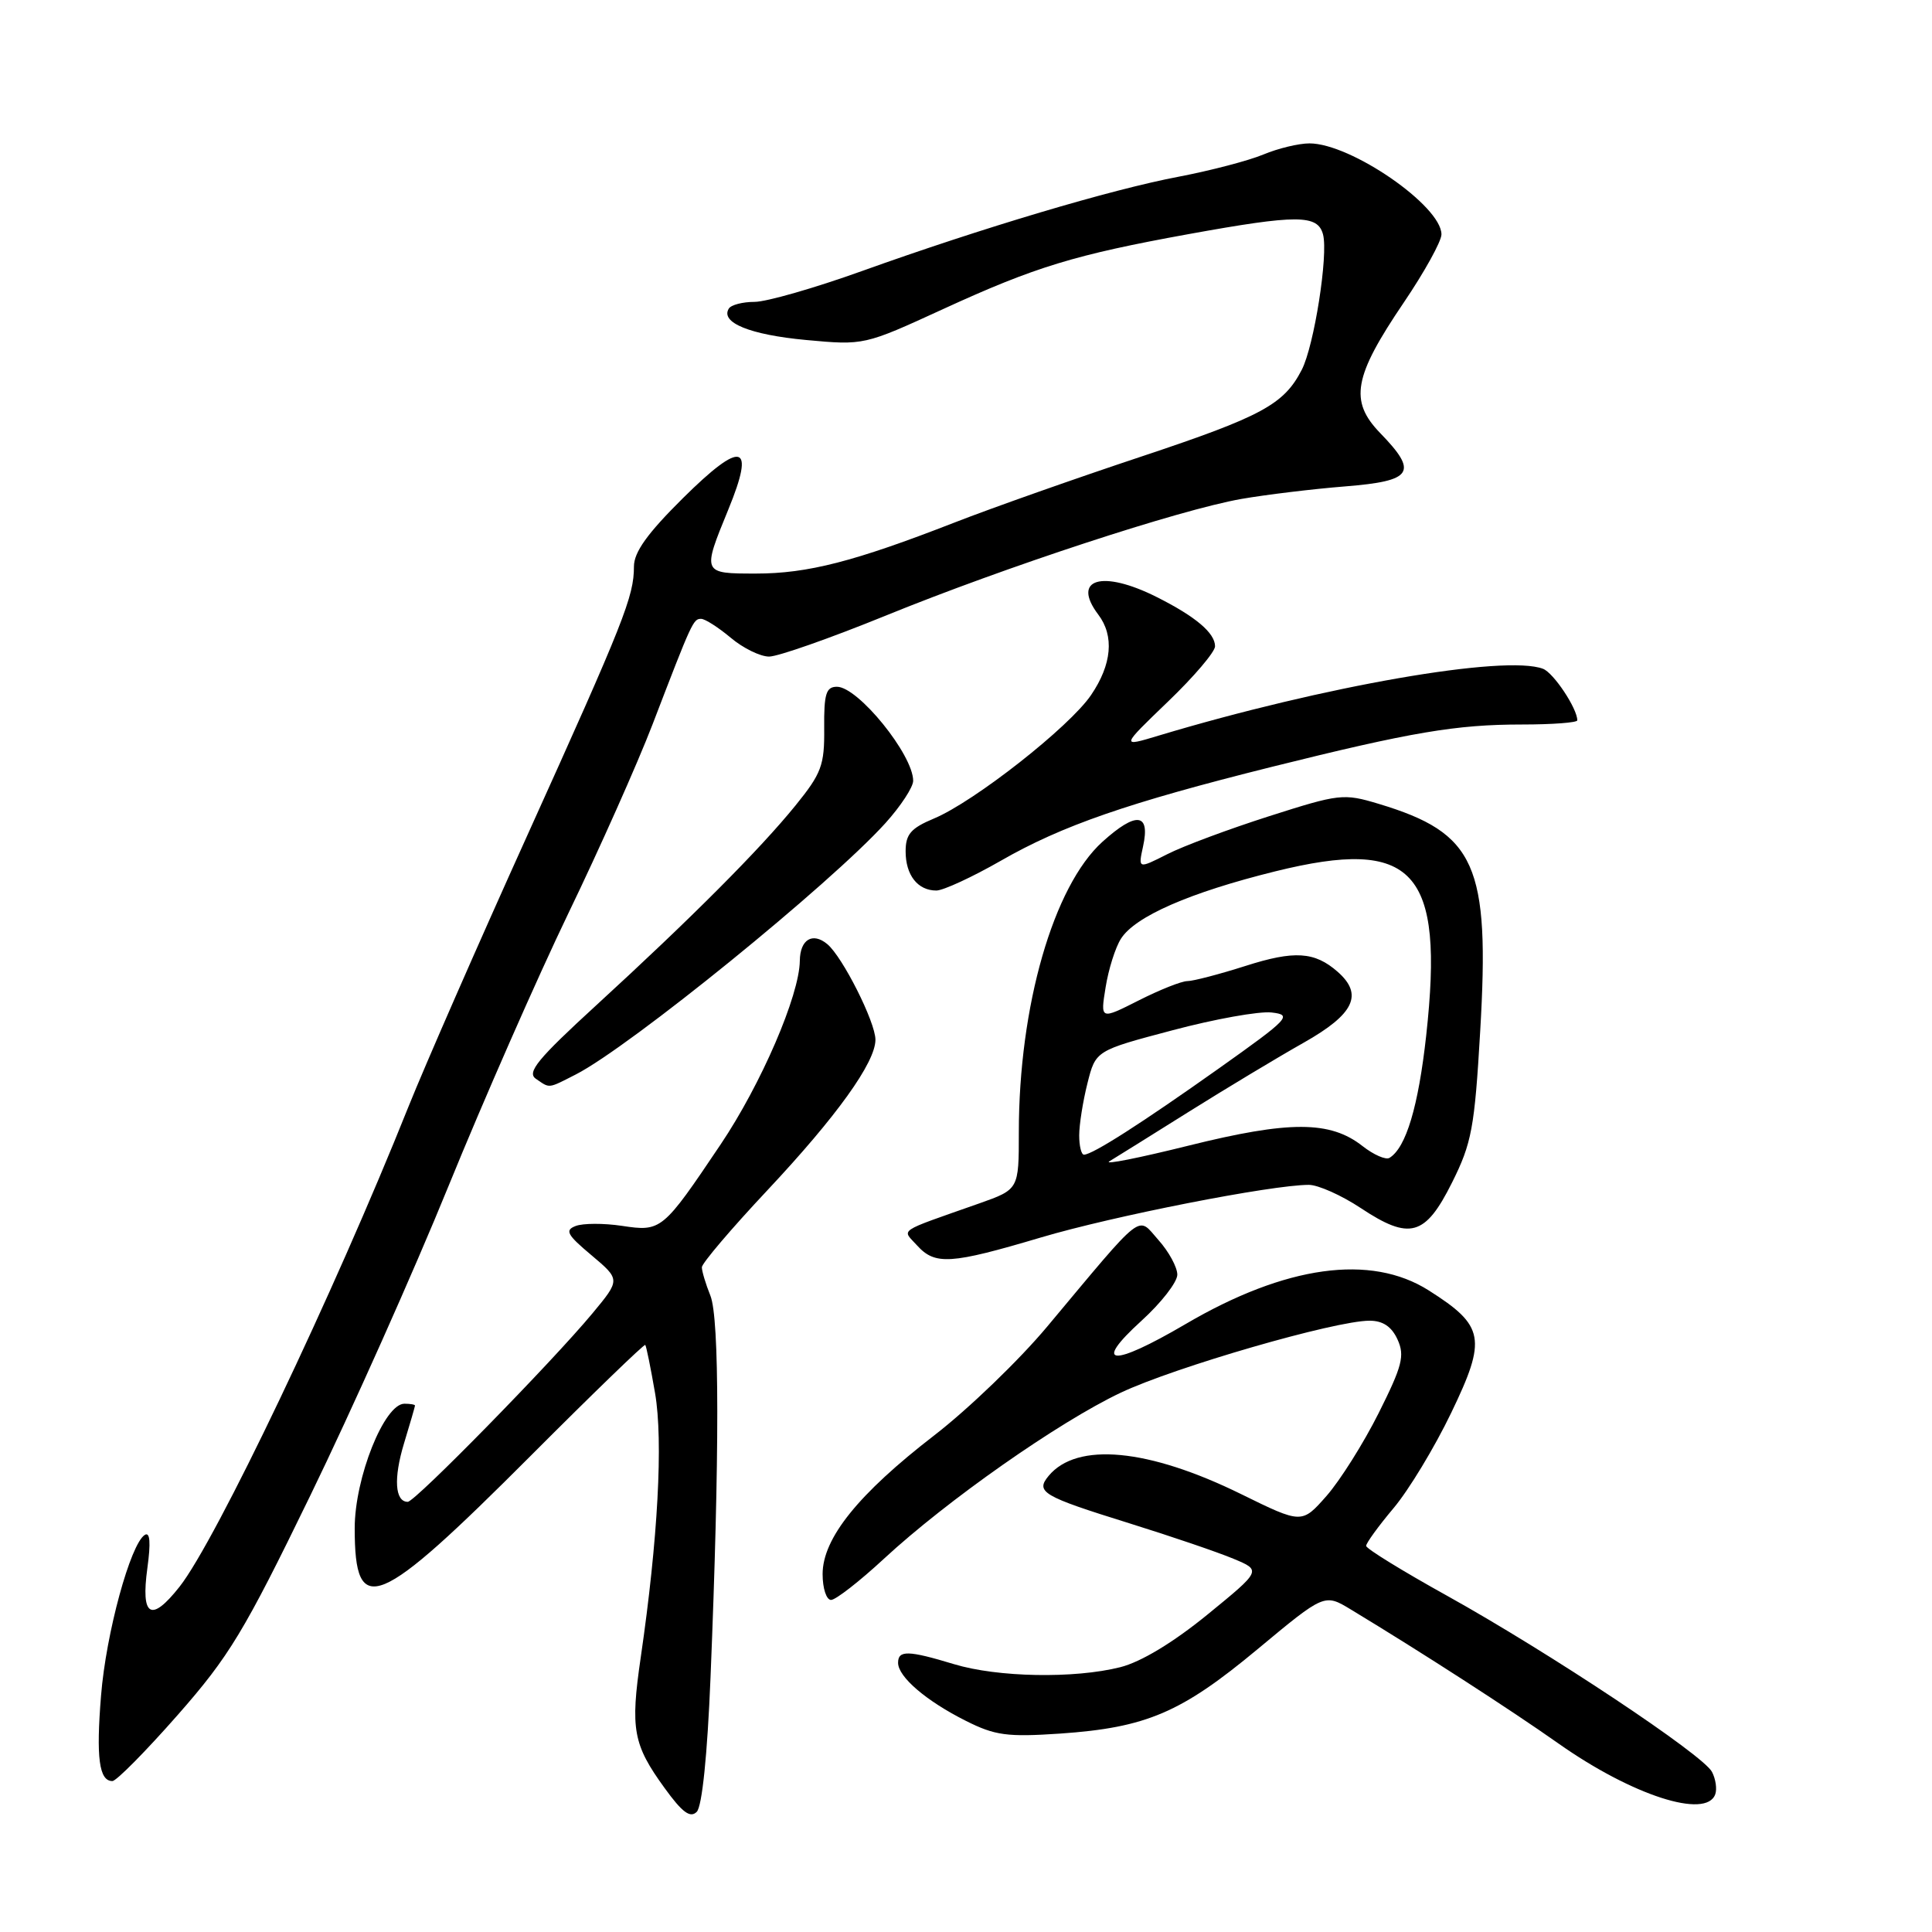 <?xml version="1.0" encoding="UTF-8" standalone="no"?>
<!DOCTYPE svg PUBLIC "-//W3C//DTD SVG 1.1//EN" "http://www.w3.org/Graphics/SVG/1.1/DTD/svg11.dtd" >
<svg xmlns="http://www.w3.org/2000/svg" xmlns:xlink="http://www.w3.org/1999/xlink" version="1.1" viewBox="0 0 256 256">
 <g >
 <path fill="currentColor"
d=" M 94.15 222.22 C 95.35 192.87 95.34 174.69 94.13 171.68 C 93.51 170.14 93.00 168.44 93.00 167.92 C 93.00 167.40 96.90 162.81 101.66 157.74 C 110.87 147.92 116.00 140.78 116.00 137.77 C 116.00 135.43 111.64 126.78 109.62 125.10 C 107.67 123.48 106.01 124.49 105.98 127.31 C 105.93 131.89 100.86 143.65 95.49 151.64 C 87.80 163.08 87.63 163.22 82.40 162.43 C 79.99 162.07 77.24 162.08 76.28 162.45 C 74.81 163.01 75.13 163.61 78.38 166.33 C 82.21 169.56 82.21 169.56 78.50 174.03 C 73.15 180.47 55.00 199.00 54.03 199.00 C 52.33 199.00 52.13 195.89 53.53 191.27 C 54.33 188.65 54.98 186.39 54.99 186.25 C 55.00 186.11 54.37 186.00 53.59 186.00 C 50.92 186.00 47.00 195.82 47.00 202.50 C 47.00 214.54 49.93 213.33 70.38 192.84 C 78.56 184.64 85.37 178.06 85.50 178.21 C 85.64 178.37 86.22 181.25 86.80 184.60 C 87.89 190.94 87.18 203.99 84.90 219.62 C 83.51 229.13 83.88 231.16 88.06 236.92 C 90.40 240.16 91.46 240.94 92.32 240.08 C 93.03 239.37 93.73 232.56 94.15 222.22 Z  M 227.28 237.75 C 227.53 237.06 227.34 235.73 226.85 234.79 C 225.70 232.54 205.29 218.98 191.77 211.46 C 185.86 208.18 181.03 205.21 181.02 204.84 C 181.01 204.48 182.64 202.23 184.65 199.84 C 186.66 197.46 190.10 191.77 192.29 187.21 C 197.03 177.38 196.72 175.68 189.32 170.99 C 181.63 166.11 170.35 167.67 157.09 175.45 C 147.30 181.19 144.68 180.99 151.25 175.01 C 153.86 172.64 156.00 169.89 156.00 168.90 C 156.00 167.92 154.88 165.85 153.50 164.31 C 150.64 161.09 151.81 160.18 138.76 175.78 C 135.06 180.21 128.33 186.69 123.81 190.18 C 113.74 197.95 109.00 203.83 109.00 208.58 C 109.00 210.46 109.50 212.00 110.12 212.00 C 110.73 212.00 113.89 209.54 117.13 206.54 C 125.47 198.82 140.27 188.44 148.50 184.54 C 155.70 181.14 176.89 175.00 181.47 175.00 C 183.24 175.00 184.40 175.78 185.18 177.49 C 186.16 179.64 185.81 180.99 182.68 187.24 C 180.68 191.23 177.57 196.17 175.77 198.22 C 172.50 201.93 172.50 201.93 164.44 197.97 C 152.15 191.93 142.70 191.04 138.95 195.56 C 137.17 197.70 138.13 198.26 149.60 201.83 C 155.16 203.56 161.38 205.68 163.43 206.54 C 167.16 208.09 167.16 208.09 159.97 213.96 C 155.43 217.66 151.18 220.22 148.45 220.91 C 142.34 222.45 132.19 222.26 126.41 220.51 C 120.34 218.67 119.00 218.64 119.00 220.33 C 119.00 222.19 122.72 225.38 127.96 228.01 C 131.85 229.97 133.46 230.18 140.46 229.71 C 151.89 228.92 156.51 226.95 166.64 218.52 C 175.50 211.15 175.50 211.15 179.00 213.27 C 188.33 218.91 200.18 226.56 206.50 231.02 C 216.24 237.89 226.09 241.08 227.28 237.75 Z  M 23.54 227.25 C 30.37 219.48 32.34 216.23 41.12 198.16 C 46.56 186.98 54.80 168.53 59.43 157.16 C 64.06 145.80 71.21 129.53 75.32 121.00 C 79.44 112.47 84.45 101.22 86.46 96.00 C 91.71 82.32 91.86 82.00 92.90 82.00 C 93.42 82.00 95.18 83.13 96.82 84.50 C 98.45 85.88 100.74 87.00 101.91 87.00 C 103.08 87.00 109.99 84.57 117.27 81.61 C 133.19 75.12 156.25 67.56 164.50 66.11 C 167.80 65.54 173.99 64.79 178.25 64.45 C 187.22 63.73 187.96 62.61 182.87 57.37 C 178.77 53.13 179.35 49.91 186.00 40.10 C 188.75 36.04 191.00 31.97 191.00 31.06 C 191.00 27.28 178.99 19.00 173.51 19.00 C 172.09 19.00 169.35 19.66 167.41 20.47 C 165.48 21.28 160.43 22.60 156.20 23.41 C 147.18 25.12 130.14 30.20 114.17 35.93 C 107.93 38.17 101.55 40.00 99.98 40.00 C 98.40 40.00 96.87 40.40 96.57 40.89 C 95.42 42.75 99.39 44.36 106.80 45.05 C 114.50 45.76 114.50 45.76 125.00 40.94 C 137.18 35.35 142.41 33.76 157.50 31.02 C 171.91 28.41 174.61 28.42 175.31 31.07 C 176.02 33.78 174.13 45.82 172.49 49.00 C 170.13 53.59 167.22 55.17 151.31 60.47 C 142.61 63.36 131.45 67.30 126.50 69.23 C 113.18 74.42 107.02 76.00 100.16 76.00 C 93.03 76.00 93.03 75.99 96.50 67.53 C 100.13 58.70 98.33 58.24 90.49 66.01 C 85.78 70.68 84.00 73.16 84.00 75.07 C 84.00 79.04 82.71 82.29 69.89 110.65 C 63.38 125.04 56.29 141.24 54.12 146.65 C 44.25 171.34 28.59 204.17 23.79 210.25 C 20.01 215.04 18.64 214.24 19.53 207.76 C 19.99 204.40 19.88 202.96 19.19 203.38 C 17.29 204.56 14.05 216.41 13.39 224.67 C 12.72 232.90 13.13 236.00 14.89 236.00 C 15.42 236.00 19.31 232.06 23.54 227.25 Z  M 137.93 163.97 C 147.52 161.12 168.51 157.00 173.43 157.00 C 174.65 157.00 177.75 158.38 180.30 160.07 C 186.80 164.38 188.85 163.81 192.40 156.70 C 195.01 151.48 195.39 149.44 196.13 136.70 C 197.43 114.59 195.56 110.39 182.67 106.51 C 178.02 105.11 177.47 105.18 168.17 108.15 C 162.85 109.85 156.77 112.11 154.66 113.19 C 150.81 115.14 150.81 115.14 151.46 112.16 C 152.44 107.71 150.57 107.49 146.08 111.54 C 139.58 117.42 135.00 133.32 135.00 150.05 C 135.00 157.60 135.00 157.60 129.75 159.46 C 118.66 163.37 119.51 162.80 121.52 165.03 C 123.91 167.66 125.95 167.53 137.93 163.97 Z  M 76.30 142.37 C 83.46 138.71 110.02 117.15 117.33 109.06 C 119.35 106.82 121.00 104.30 121.00 103.46 C 121.00 100.01 113.70 91.00 110.90 91.00 C 109.46 91.00 109.17 91.93 109.21 96.49 C 109.26 101.40 108.86 102.47 105.40 106.74 C 100.67 112.57 91.57 121.69 79.00 133.21 C 71.25 140.31 69.78 142.10 71.00 142.94 C 72.90 144.24 72.55 144.28 76.30 142.37 Z  M 132.62 114.05 C 140.73 109.39 149.47 106.37 168.53 101.61 C 187.04 97.00 192.95 96.00 201.68 96.00 C 205.71 96.00 209.00 95.75 209.00 95.45 C 209.00 93.88 205.86 89.16 204.46 88.62 C 199.46 86.71 175.42 90.89 153.50 97.48 C 148.50 98.99 148.50 98.99 154.75 92.98 C 158.19 89.68 161.00 86.38 161.00 85.64 C 161.00 83.88 158.43 81.70 153.29 79.12 C 146.02 75.46 141.94 76.69 145.53 81.44 C 147.67 84.27 147.33 88.04 144.57 92.10 C 141.71 96.32 129.09 106.23 123.75 108.46 C 120.69 109.74 120.00 110.54 120.00 112.81 C 120.00 115.96 121.60 118.00 124.07 118.00 C 124.98 118.00 128.83 116.22 132.62 114.05 Z  M 147.00 153.88 C 147.82 153.38 152.55 150.44 157.50 147.33 C 162.45 144.23 169.31 140.10 172.75 138.16 C 179.44 134.38 180.68 131.79 177.25 128.77 C 174.20 126.09 171.51 125.92 165.04 127.99 C 161.58 129.09 158.11 130.00 157.34 130.00 C 156.56 130.00 153.65 131.16 150.87 132.57 C 145.80 135.13 145.80 135.13 146.50 130.82 C 146.88 128.44 147.79 125.55 148.53 124.39 C 150.40 121.43 157.66 118.26 168.97 115.46 C 187.37 110.91 191.39 115.28 188.98 137.20 C 187.94 146.62 186.31 152.07 184.12 153.42 C 183.64 153.73 182.02 153.02 180.54 151.86 C 176.26 148.49 170.85 148.48 157.50 151.80 C 150.90 153.44 146.18 154.38 147.00 153.88 Z  M 143.00 150.44 C 143.00 149.04 143.49 145.93 144.09 143.55 C 145.18 139.21 145.18 139.21 155.35 136.52 C 160.94 135.03 166.86 133.97 168.49 134.16 C 171.28 134.48 170.86 134.93 161.48 141.59 C 151.27 148.83 144.76 153.00 143.63 153.00 C 143.28 153.00 143.00 151.85 143.00 150.44 Z "/>
</g>
</svg>